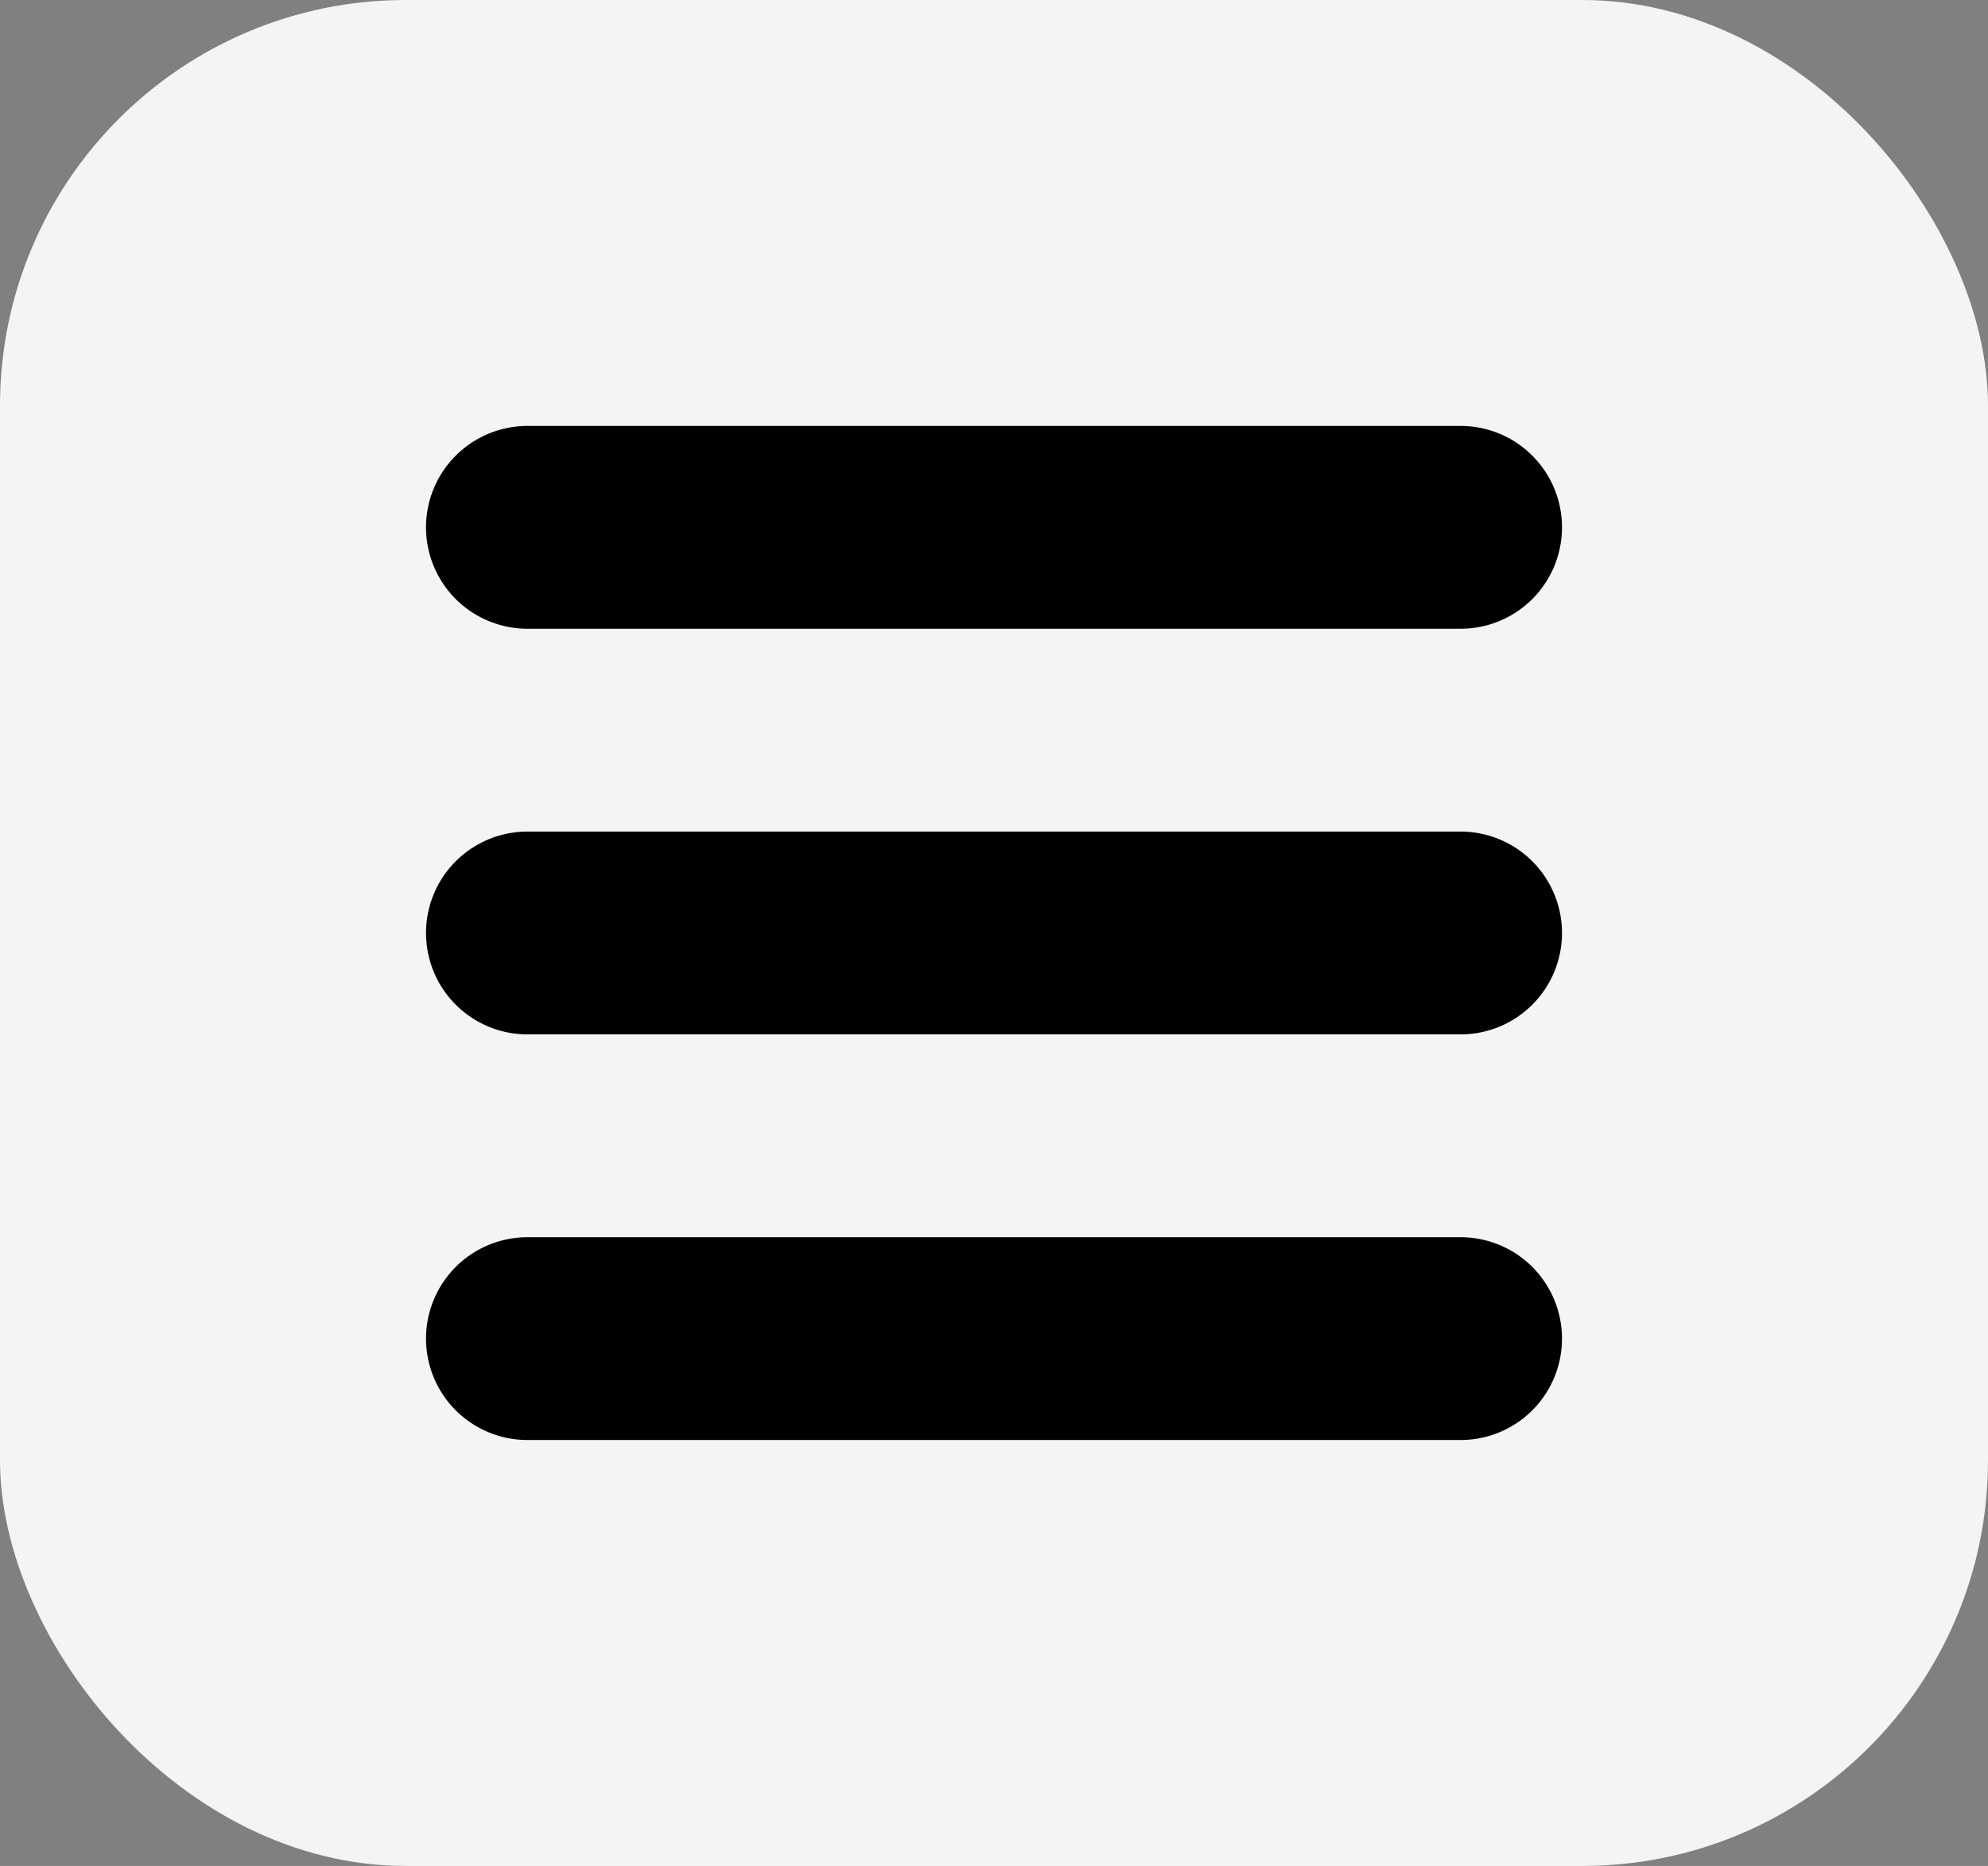 <svg width="49" height="46" viewBox="0 0 49 46" fill="none" xmlns="http://www.w3.org/2000/svg">
<rect x="0" y="0" width="49" height="46" fill="#808080" stroke="none"/>
<rect x="49" y="46" width="49" height="46" rx="10" transform="rotate(-180 49 46)" fill="#F4F4F4"/>
<path d="M36 33L13 33" stroke="black" stroke-width="5" stroke-linecap="round"/>
<path d="M36 23L13 23" stroke="black" stroke-width="5" stroke-linecap="round"/>
<path d="M36 13L13 13" stroke="black" stroke-width="5" stroke-linecap="round"/>
</svg>
